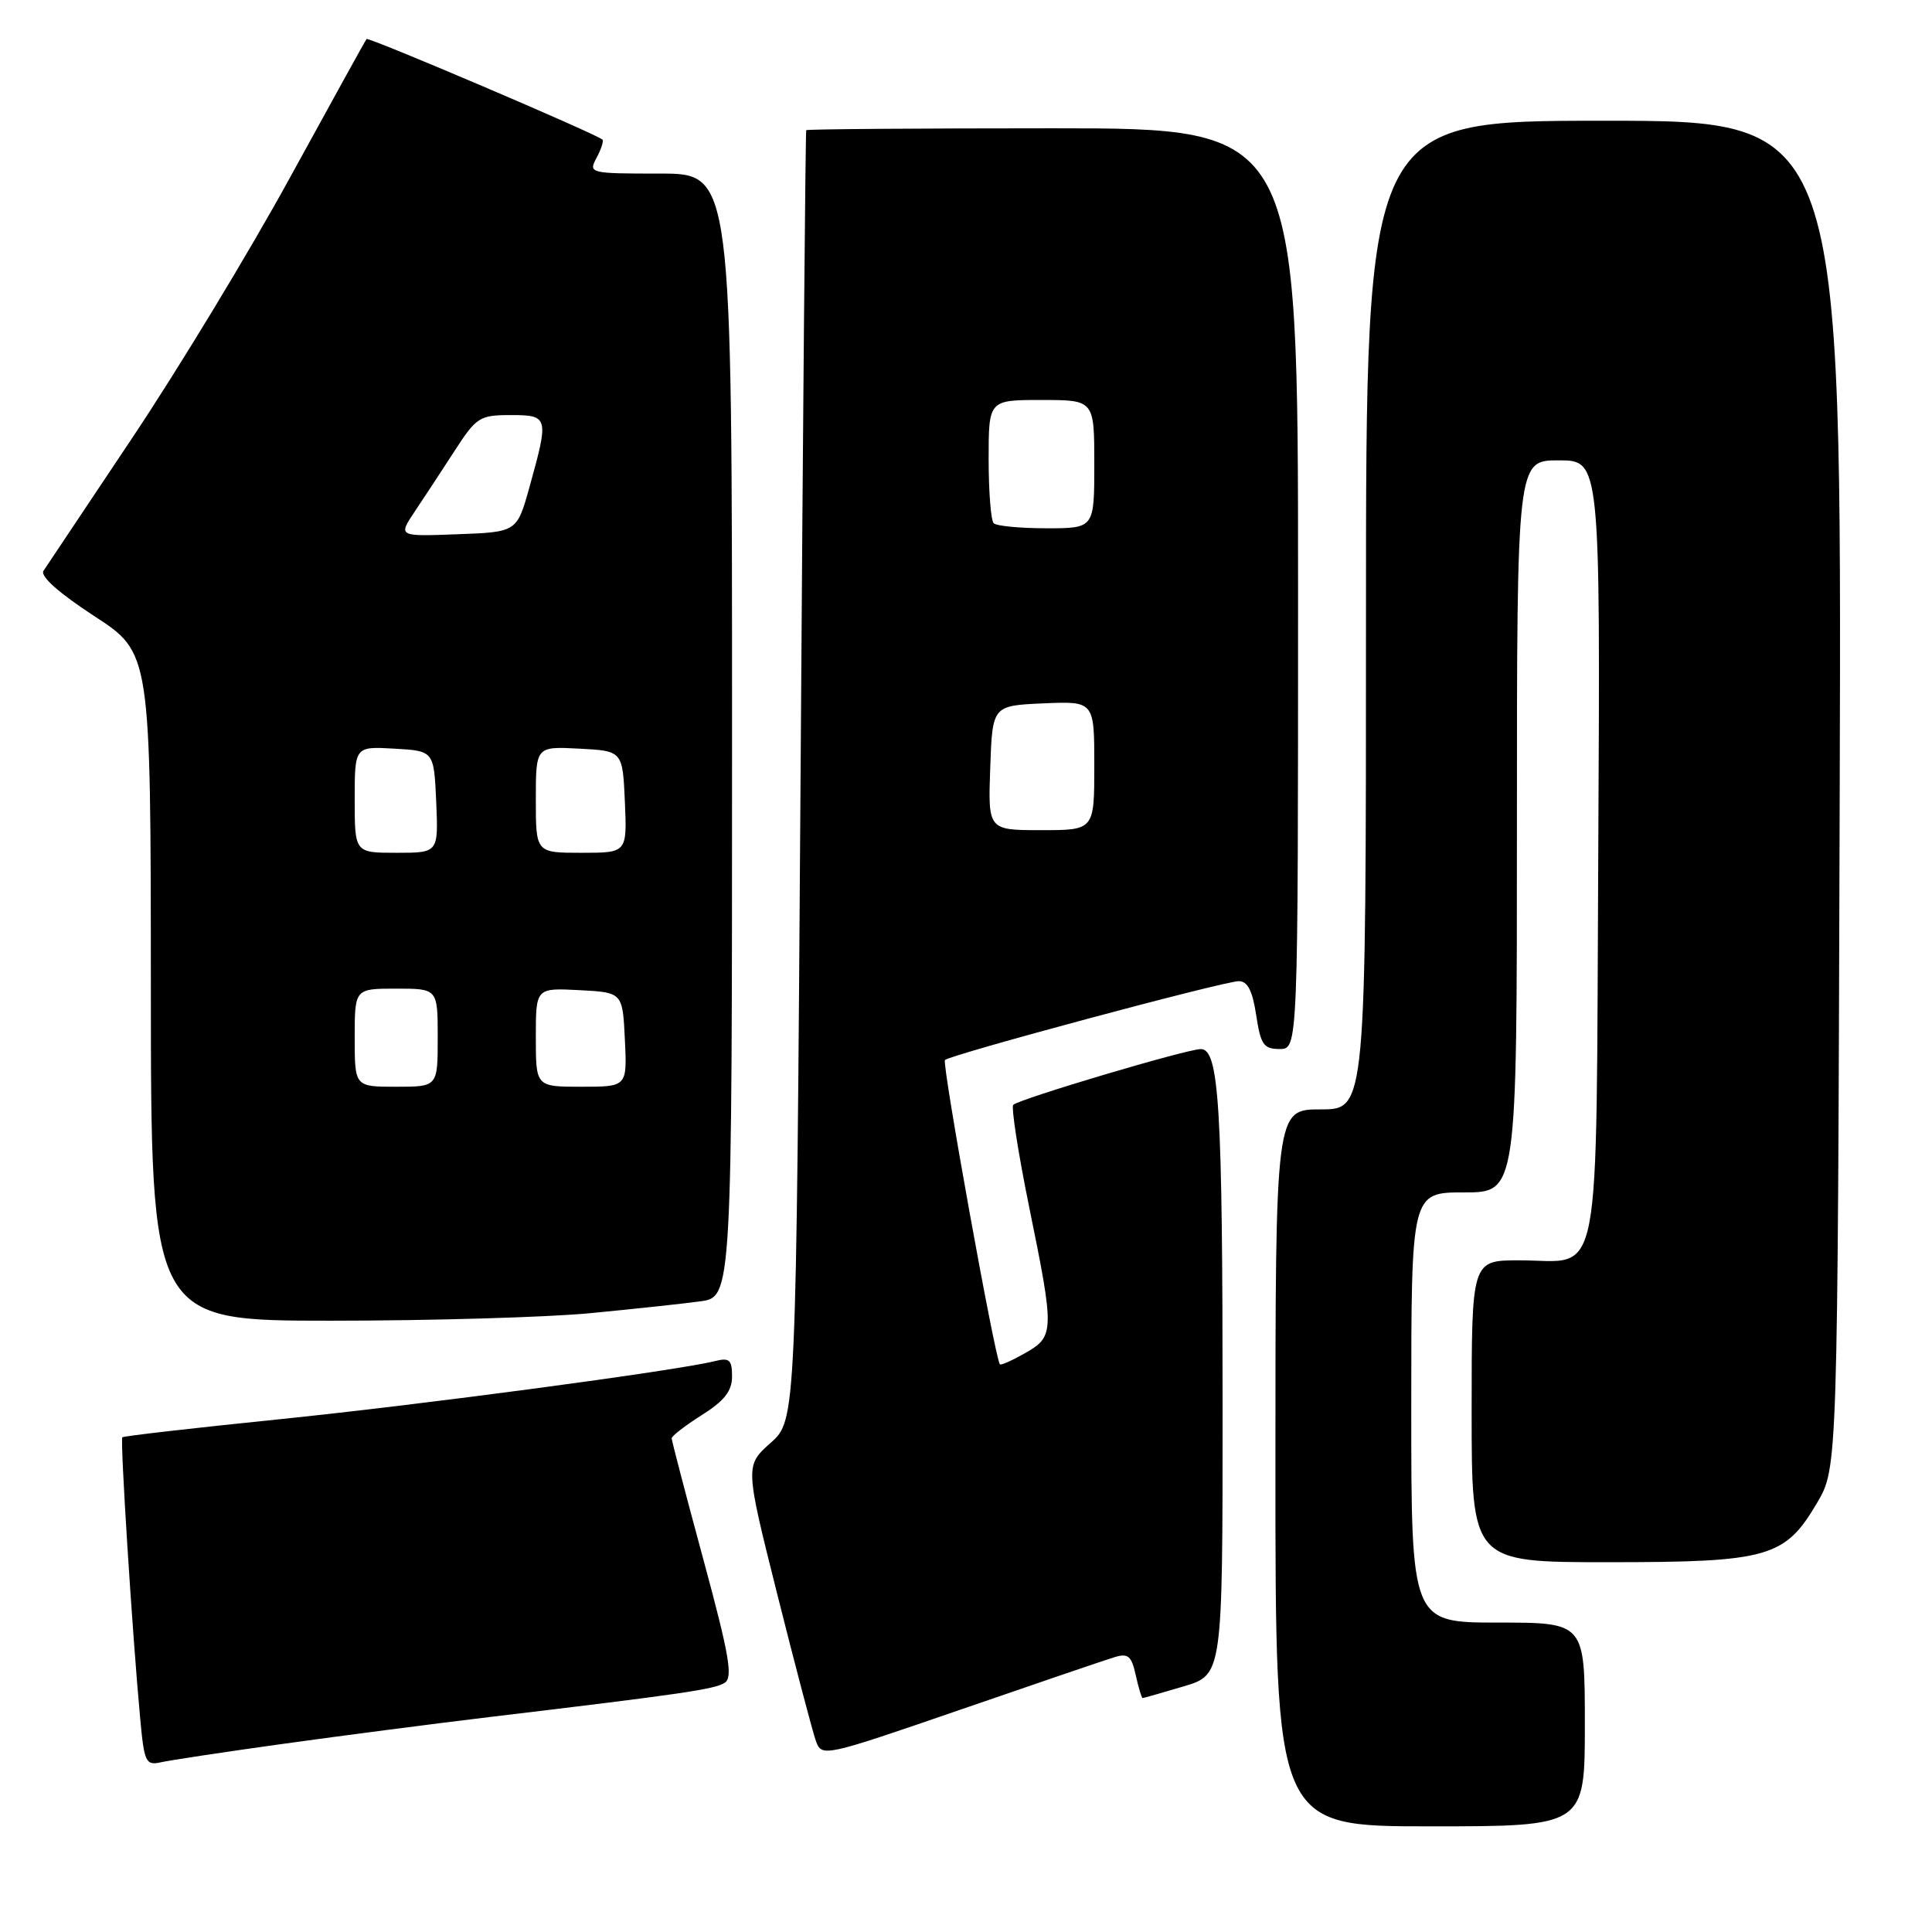 <?xml version="1.0" encoding="UTF-8" standalone="no"?>
<!DOCTYPE svg PUBLIC "-//W3C//DTD SVG 1.1//EN" "http://www.w3.org/Graphics/SVG/1.1/DTD/svg11.dtd" >
<svg xmlns="http://www.w3.org/2000/svg" xmlns:xlink="http://www.w3.org/1999/xlink" version="1.1" viewBox="0 0 256 256">
 <g >
 <path fill="currentColor"
d=" M 210.00 228.50 C 210.00 215.00 210.00 215.00 198.50 215.00 C 187.00 215.00 187.00 215.00 187.00 186.50 C 187.00 158.00 187.00 158.00 194.00 158.00 C 201.00 158.00 201.00 158.00 201.00 109.50 C 201.00 61.00 201.00 61.00 206.53 61.00 C 212.05 61.00 212.05 61.00 211.78 112.58 C 211.46 171.96 212.41 167.00 201.31 167.00 C 195.00 167.00 195.00 167.00 195.00 187.00 C 195.00 207.00 195.00 207.00 213.10 207.00 C 234.33 207.00 236.52 206.38 240.78 199.12 C 243.50 194.50 243.50 194.50 243.77 105.25 C 244.04 16.00 244.04 16.00 212.52 16.00 C 181.00 16.00 181.00 16.00 181.00 81.50 C 181.00 147.00 181.00 147.00 175.00 147.00 C 169.00 147.00 169.00 147.00 169.00 194.50 C 169.00 242.00 169.00 242.00 189.50 242.00 C 210.00 242.00 210.00 242.00 210.00 228.50 Z  M 37.50 231.07 C 45.20 230.00 57.58 228.39 65.00 227.50 C 90.30 224.48 94.63 223.85 96.01 222.99 C 97.15 222.29 96.65 219.38 93.20 206.64 C 90.89 198.12 89.00 190.89 89.00 190.58 C 89.00 190.28 90.80 188.89 93.00 187.50 C 95.99 185.61 97.00 184.32 97.00 182.38 C 97.00 180.19 96.65 179.87 94.75 180.35 C 89.61 181.63 56.08 186.11 37.01 188.06 C 25.74 189.21 16.38 190.28 16.21 190.45 C 15.90 190.76 17.53 216.47 18.58 227.75 C 19.11 233.52 19.32 233.96 21.33 233.51 C 22.52 233.24 29.80 232.14 37.50 231.07 Z  M 147.66 219.59 C 149.48 219.03 149.93 219.41 150.49 221.96 C 150.86 223.63 151.27 225.00 151.40 225.00 C 151.53 225.00 153.97 224.31 156.82 223.46 C 162.00 221.92 162.00 221.92 162.00 186.61 C 162.00 146.64 161.54 138.99 159.11 139.01 C 157.21 139.02 135.05 145.62 134.26 146.40 C 133.97 146.70 134.91 152.76 136.36 159.88 C 139.74 176.44 139.72 177.08 135.86 179.28 C 134.14 180.26 132.62 180.94 132.49 180.78 C 131.84 180.00 124.78 140.89 125.21 140.46 C 125.92 139.75 162.15 130.02 164.14 130.01 C 165.31 130.00 165.96 131.27 166.45 134.50 C 167.04 138.42 167.44 139.00 169.56 139.00 C 172.00 139.00 172.00 139.00 172.00 78.00 C 172.00 17.00 172.00 17.00 139.50 17.00 C 121.62 17.00 106.92 17.11 106.83 17.25 C 106.73 17.39 106.39 55.90 106.08 102.83 C 105.50 188.17 105.50 188.17 102.11 191.19 C 98.72 194.22 98.72 194.22 103.02 211.36 C 105.39 220.79 107.68 229.48 108.11 230.68 C 108.89 232.84 109.11 232.79 127.20 226.56 C 137.26 223.09 146.47 219.95 147.66 219.59 Z  M 78.14 174.01 C 83.84 173.46 90.41 172.76 92.75 172.44 C 97.00 171.88 97.00 171.88 97.00 97.44 C 97.00 23.00 97.00 23.00 87.46 23.00 C 78.11 23.00 77.95 22.96 79.05 20.91 C 79.66 19.77 80.01 18.68 79.83 18.50 C 79.10 17.78 48.81 4.86 48.57 5.17 C 48.42 5.35 43.87 13.60 38.44 23.50 C 33.02 33.40 23.61 48.92 17.54 58.00 C 11.47 67.08 6.17 75.01 5.76 75.64 C 5.30 76.35 7.79 78.57 12.50 81.64 C 19.97 86.50 19.97 86.50 19.99 130.75 C 20.00 175.00 20.00 175.00 43.89 175.00 C 57.04 175.00 72.45 174.55 78.14 174.01 Z  M 131.21 101.75 C 131.50 93.50 131.50 93.50 138.25 93.20 C 145.00 92.91 145.00 92.91 145.00 101.45 C 145.00 110.00 145.00 110.00 137.96 110.00 C 130.92 110.00 130.92 110.00 131.21 101.75 Z  M 131.67 69.33 C 131.30 68.97 131.00 65.14 131.00 60.83 C 131.00 53.00 131.00 53.00 138.00 53.00 C 145.00 53.00 145.00 53.00 145.00 61.50 C 145.00 70.00 145.00 70.00 138.67 70.00 C 135.18 70.00 132.03 69.70 131.67 69.33 Z  M 47.00 137.50 C 47.00 131.00 47.00 131.00 52.50 131.00 C 58.00 131.00 58.00 131.00 58.00 137.50 C 58.00 144.00 58.00 144.00 52.50 144.00 C 47.00 144.00 47.00 144.00 47.00 137.50 Z  M 71.00 137.45 C 71.00 130.90 71.00 130.90 76.75 131.20 C 82.50 131.50 82.50 131.50 82.80 137.75 C 83.10 144.00 83.10 144.00 77.05 144.00 C 71.00 144.00 71.00 144.00 71.00 137.45 Z  M 47.00 105.95 C 47.00 98.90 47.00 98.90 52.25 99.20 C 57.50 99.50 57.50 99.50 57.80 106.25 C 58.09 113.00 58.09 113.00 52.55 113.00 C 47.00 113.00 47.00 113.00 47.00 105.95 Z  M 71.00 105.95 C 71.00 98.90 71.00 98.90 76.75 99.20 C 82.50 99.50 82.50 99.50 82.80 106.25 C 83.09 113.00 83.09 113.00 77.05 113.00 C 71.00 113.00 71.00 113.00 71.00 105.95 Z  M 54.95 67.79 C 56.17 65.98 58.54 62.36 60.23 59.75 C 63.12 55.28 63.56 55.00 67.65 55.00 C 72.69 55.00 72.75 55.23 70.17 64.50 C 68.50 70.50 68.50 70.50 60.62 70.79 C 52.75 71.09 52.75 71.09 54.95 67.79 Z "/>
</g>
</svg>